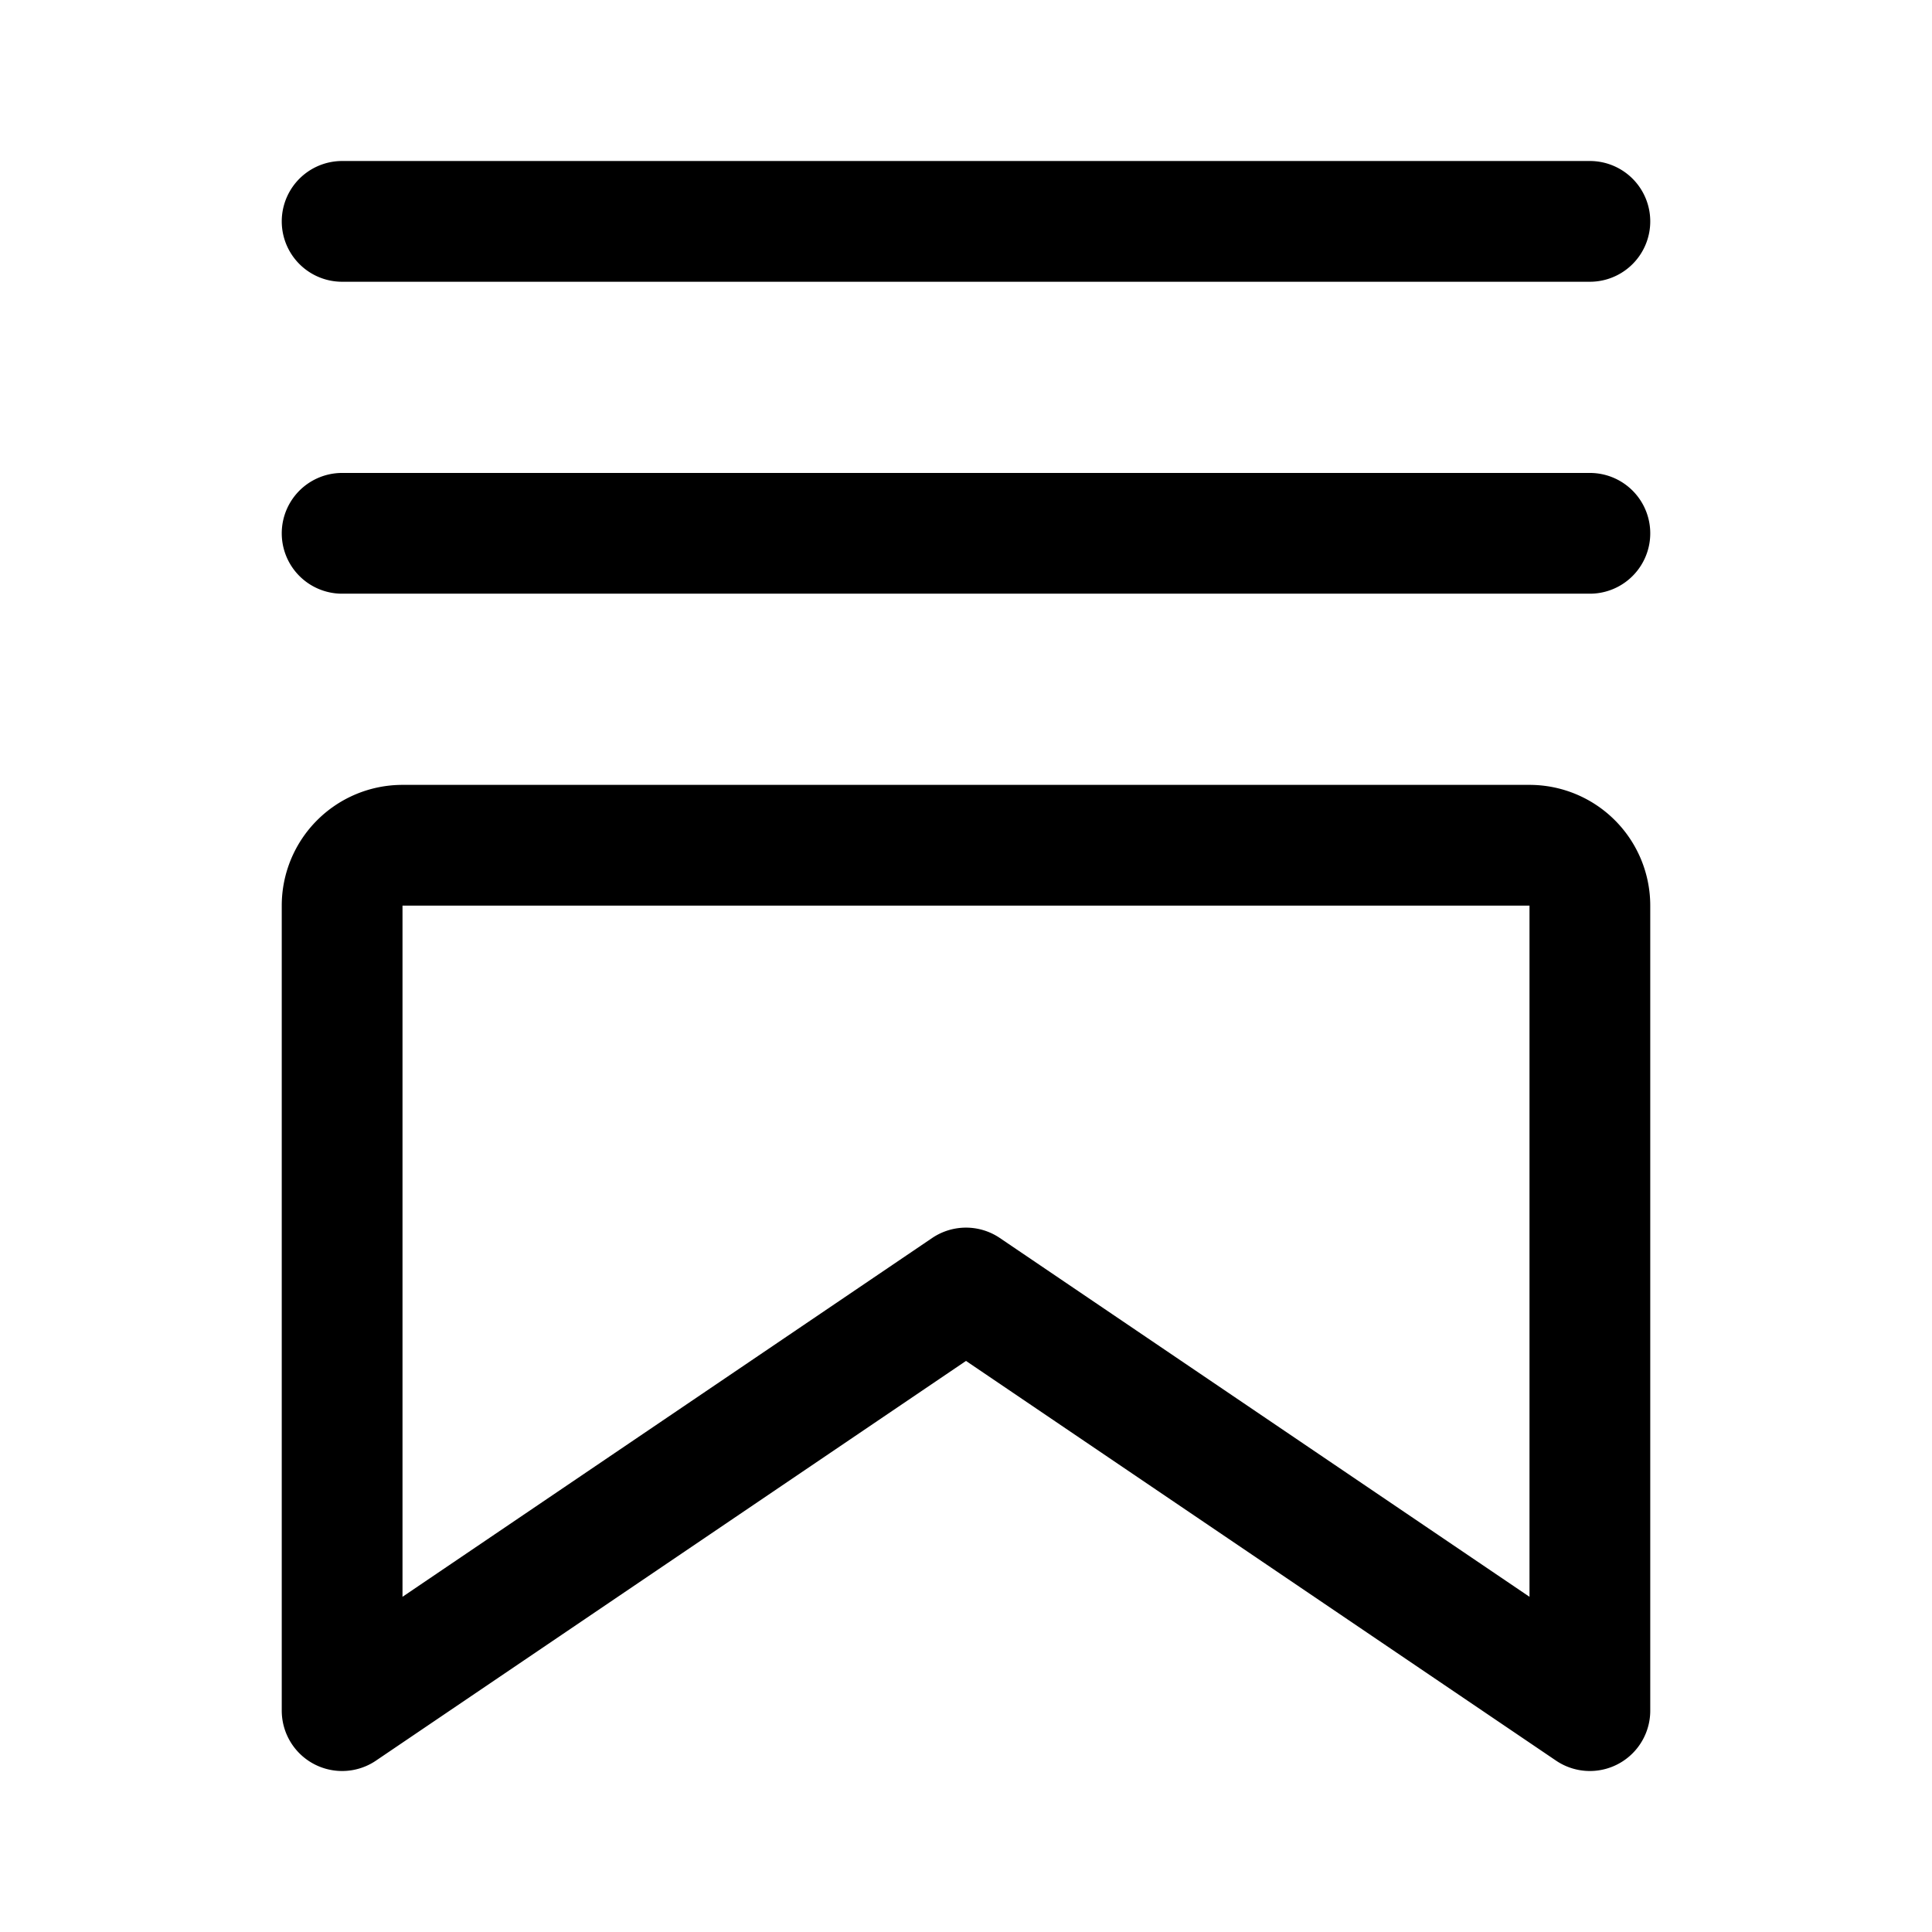 <svg width="76" height="76" viewBox="0 0 192 192" fill="none" xmlns="http://www.w3.org/2000/svg"><path d="M34 90a6 6 0 0 1 6-6h112a6 6 0 0 1 6 6v80l-62-42-62 42V90Zm0-68h124M34 53h124" stroke="#000" stroke-width="12" stroke-linecap="round" stroke-linejoin="round"/></svg>